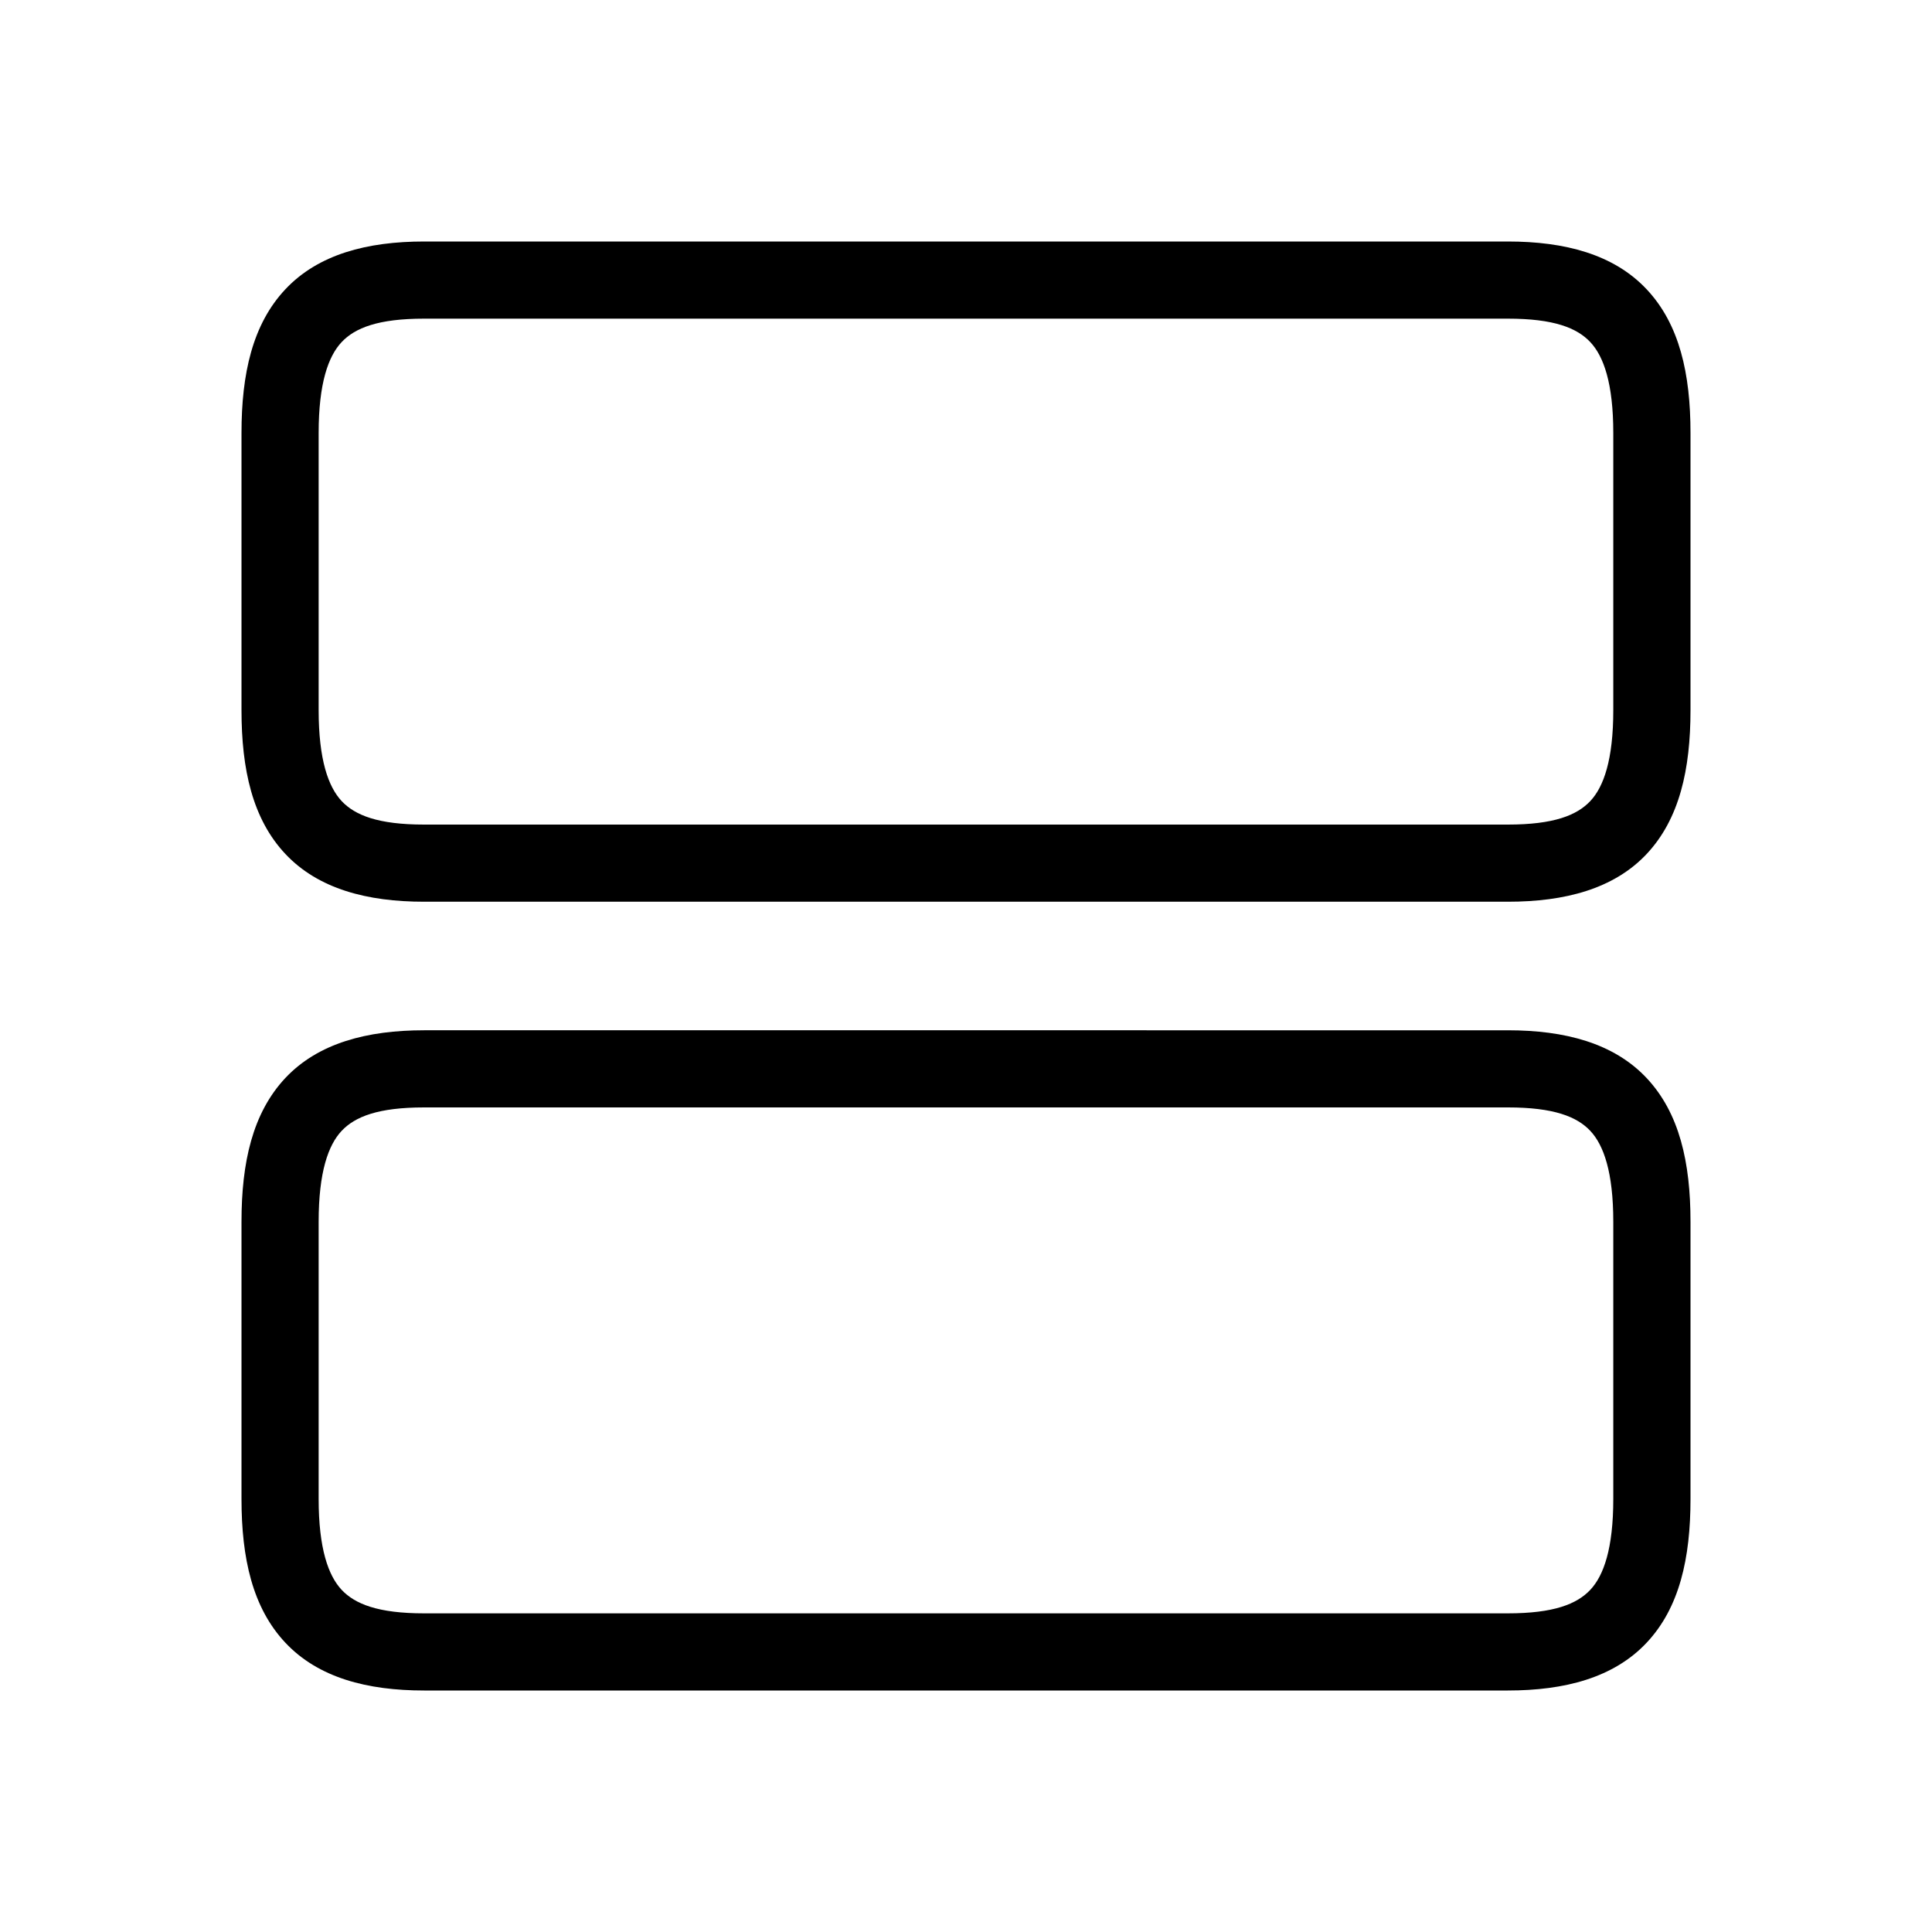 <?xml version="1.0" encoding="UTF-8" standalone="no"?>
<svg
   viewBox="0 0 30 30"
   width="30"
   height="30"
   version="1.1"
   id="svg6"
   xmlns="http://www.w3.org/2000/svg"
   xmlns:svg="http://www.w3.org/2000/svg">
  <defs
     id="defs10" />
  <path
     id="path3117"
     style="color:#000000;fill:#000000;stroke-width:0.799;stroke-linecap:round;stroke-linejoin:round"
     d="M 6.586,3.75 C 5.702,3.75 4.943,3.948 4.432,4.491 3.921,5.034 3.75,5.802 3.75,6.724 v 4.303 c 0,0.922 0.171,1.691 0.682,2.234 0.511,0.543 1.271,0.741 2.155,0.741 h 16.827 c 0.884,0 1.644,-0.198 2.155,-0.741 C 26.079,12.717 26.25,11.948 26.25,11.026 V 6.724 C 26.25,5.802 26.079,5.034 25.568,4.491 25.057,3.948 24.298,3.75 23.414,3.75 Z m 0,1.198 h 16.827 c 0.714,0 1.073,0.143 1.281,0.364 0.208,0.221 0.357,0.641 0.357,1.412 v 4.303 c 0,0.771 -0.149,1.191 -0.357,1.412 -0.208,0.221 -0.567,0.365 -1.281,0.365 H 6.586 c -0.714,0 -1.073,-0.144 -1.281,-0.365 C 5.098,12.217 4.948,11.798 4.948,11.026 V 6.724 c 0,-0.771 0.149,-1.191 0.357,-1.412 C 5.513,5.091 5.873,4.948 6.586,4.948 Z m 0,11.05 c -0.884,0 -1.644,0.198 -2.155,0.741 C 3.921,17.283 3.75,18.05 3.75,18.972 v 4.303 c 0,0.922 0.171,1.691 0.682,2.234 C 4.943,26.052 5.702,26.25 6.586,26.25 h 16.827 c 0.884,0 1.644,-0.198 2.155,-0.741 C 26.079,24.966 26.25,24.197 26.25,23.275 v -4.303 c 0,-0.922 -0.171,-1.689 -0.682,-2.233 -0.511,-0.543 -1.271,-0.741 -2.155,-0.741 z m 0,1.198 h 16.827 c 0.714,0 1.073,0.143 1.281,0.364 0.208,0.221 0.357,0.641 0.357,1.412 v 4.303 c 0,0.771 -0.149,1.191 -0.357,1.412 -0.208,0.221 -0.567,0.365 -1.281,0.365 H 6.586 c -0.714,0 -1.073,-0.144 -1.281,-0.365 C 5.098,24.466 4.948,24.046 4.948,23.275 v -4.303 c 0,-0.771 0.149,-1.191 0.357,-1.412 0.208,-0.221 0.567,-0.364 1.281,-0.364 z" />
</svg>

